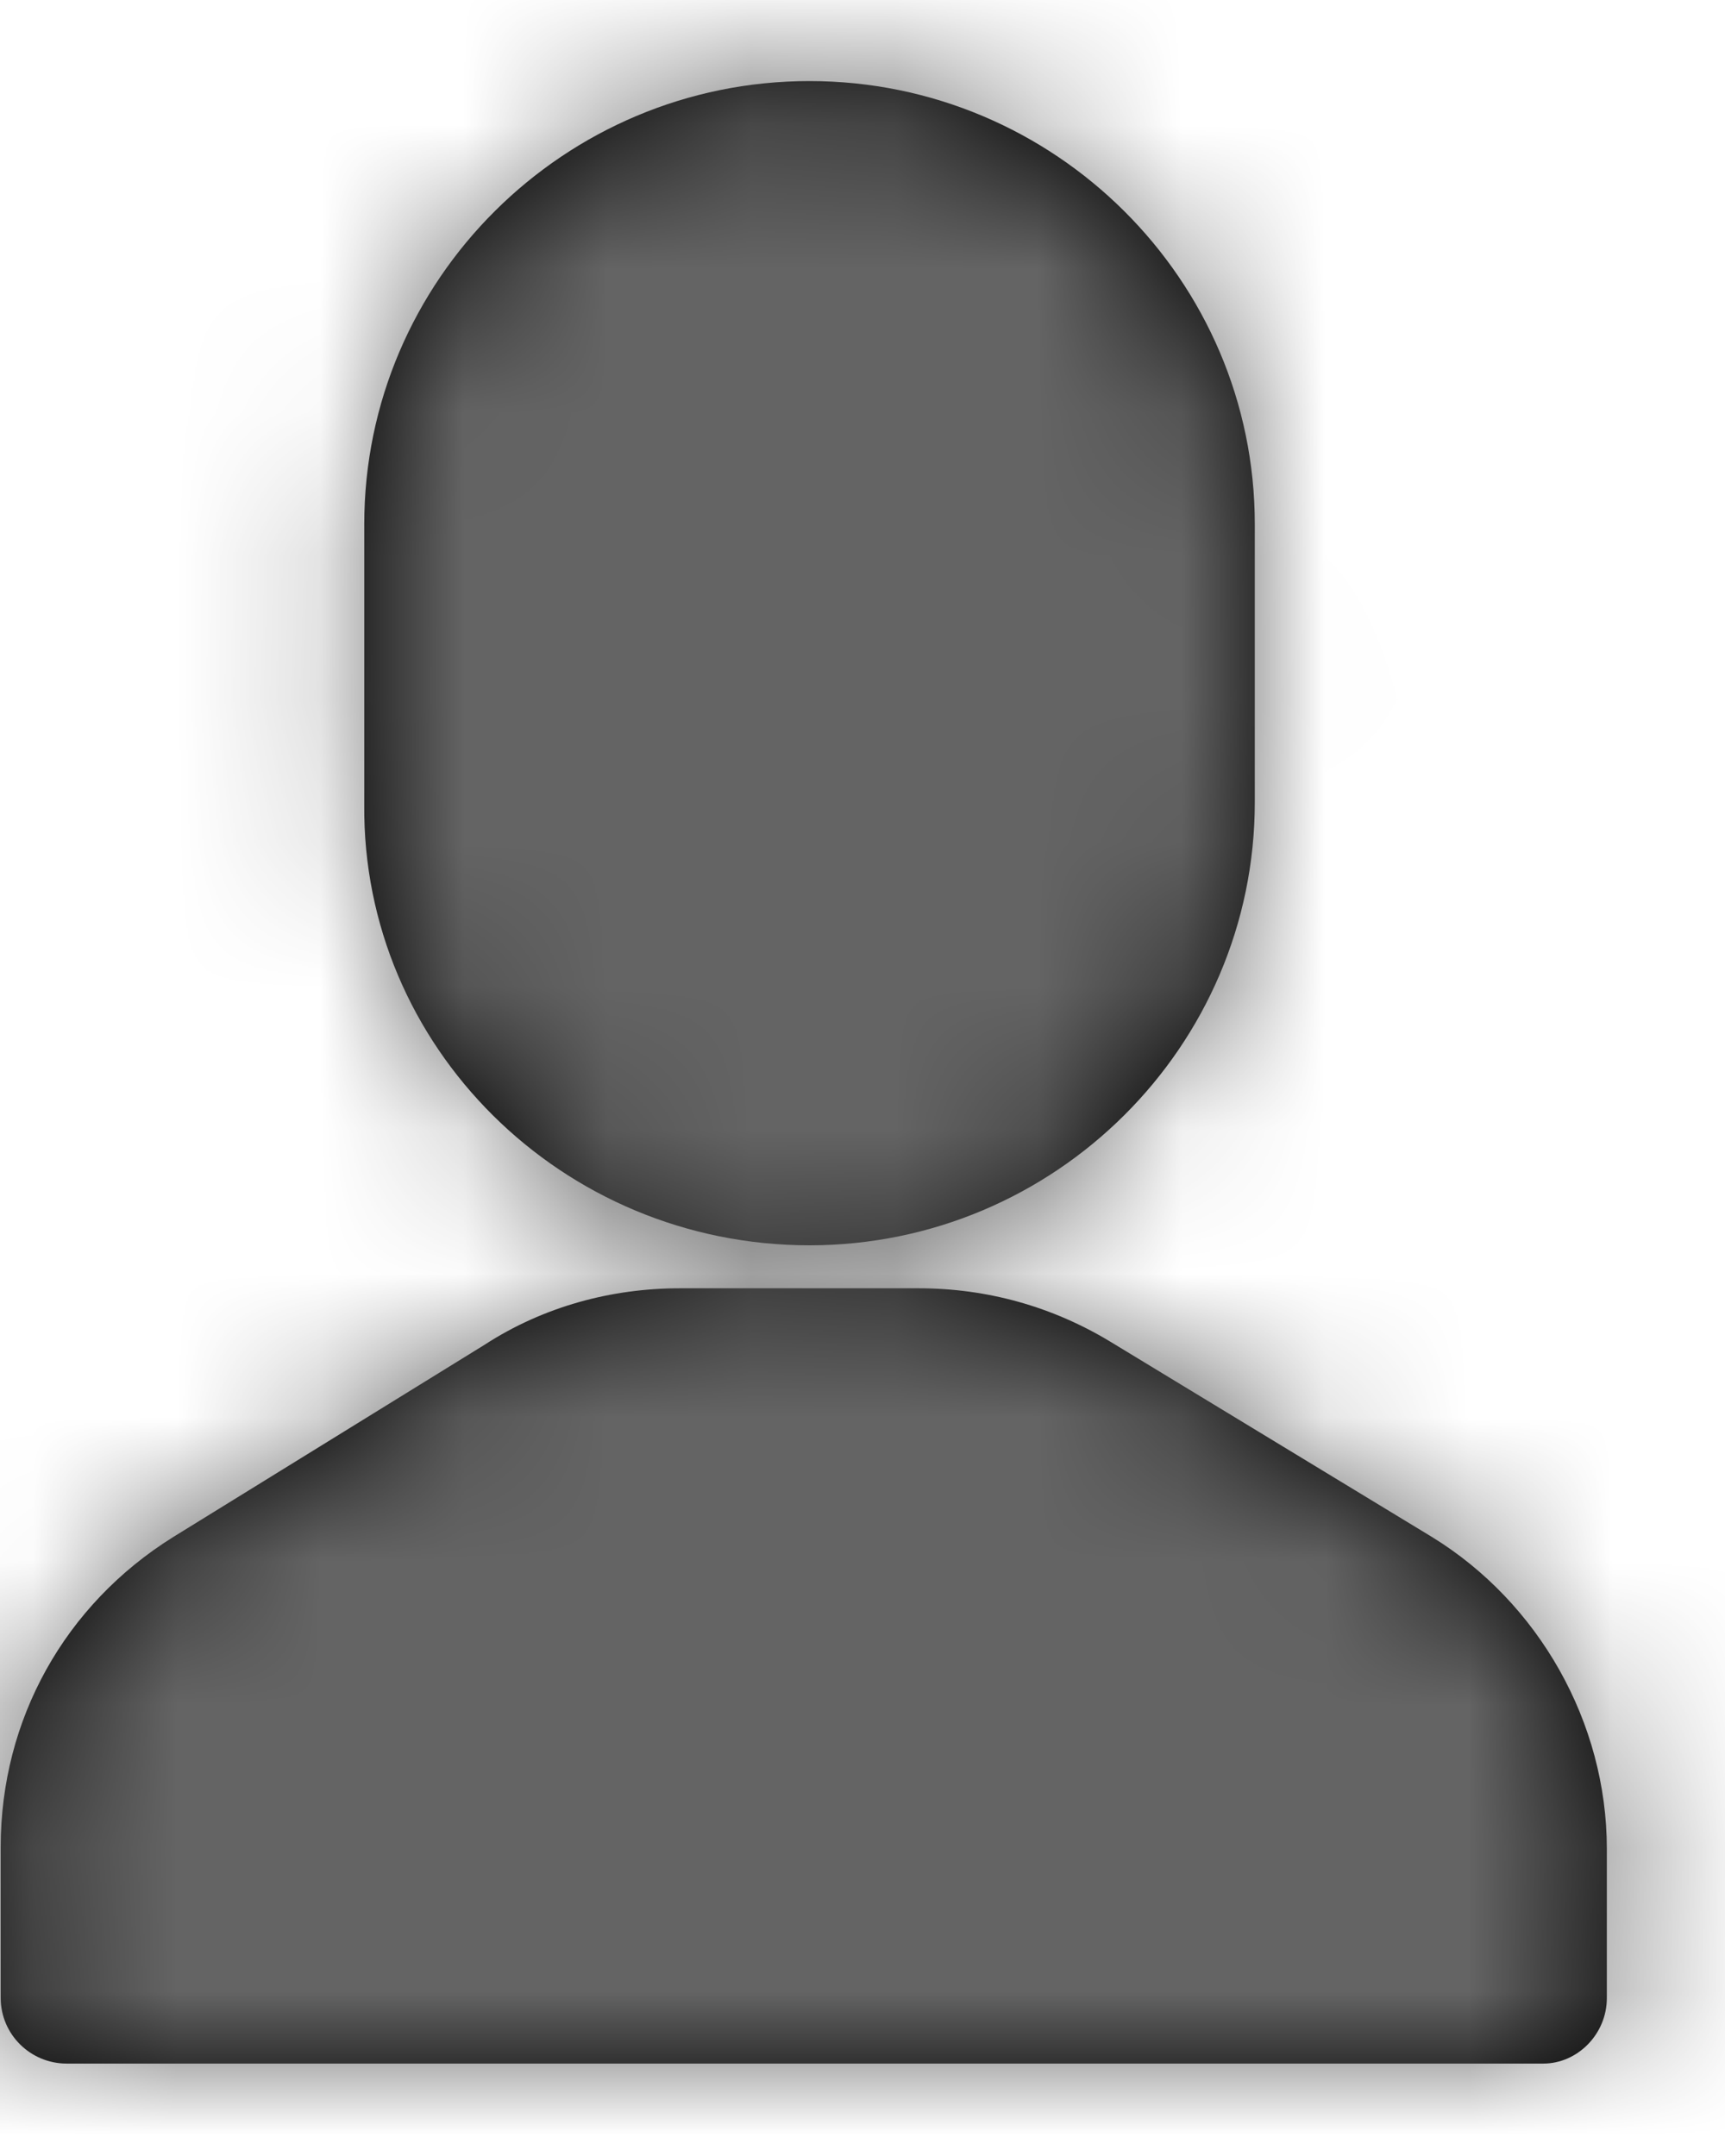 <?xml version="1.0" encoding="UTF-8"?>
<svg width="12px" height="15px" viewBox="0 0 12 15" version="1.1" xmlns="http://www.w3.org/2000/svg" xmlns:xlink="http://www.w3.org/1999/xlink">
    <!-- Generator: Sketch 53.2 (72643) - https://sketchapp.com -->
    <title>icHostedEvent</title>
    <desc>Created with Sketch.</desc>
    <defs>
        <path d="M5.911,8.304 C4.189,8.304 2.798,6.92 2.814,5.237 L2.814,3.287 C2.814,1.588 4.205,0.204 5.911,0.204 C7.618,0.204 9.009,1.588 9.009,3.287 L9.009,5.221 C9.009,6.92 7.618,8.304 5.911,8.304 Z M11.458,13.541 C11.458,13.793 11.253,13.997 11.016,13.997 L0.744,13.997 C0.491,13.997 0.285,13.793 0.285,13.541 L0.285,12.488 C0.285,11.607 0.728,10.805 1.486,10.333 L3.651,8.996 C4.062,8.729 4.536,8.603 5.01,8.603 L6.67,8.603 C7.144,8.603 7.602,8.729 8.013,8.98 L10.241,10.333 C10.984,10.789 11.458,11.623 11.458,12.503 L11.458,13.541 Z" id="path-1"></path>
    </defs>
    <g id="Page-1" stroke="none" stroke-width="1" fill="none" fill-rule="evenodd">
        <g id="See-comments" transform="translate(-16, -347)">
            <g id="icHostedEvent" transform="translate(15.72, 347.36)">
                <g id="colour/black">
                    <mask id="mask-2" fill="white">
                        <use xlink:href="#path-1"></use>
                    </mask>
                    <use id="Mask" fill="#000000" fill-rule="nonzero" xlink:href="#path-1"></use>
                    <g id="colour/dark-grey" mask="url(#mask-2)" fill="#646464">
                        <g transform="translate(-2.72, -1.36)">
                            <polygon points="0 0 17 0 17 17 0 17"></polygon>
                        </g>
                    </g>
                </g>
            </g>
        </g>
    </g>
</svg>